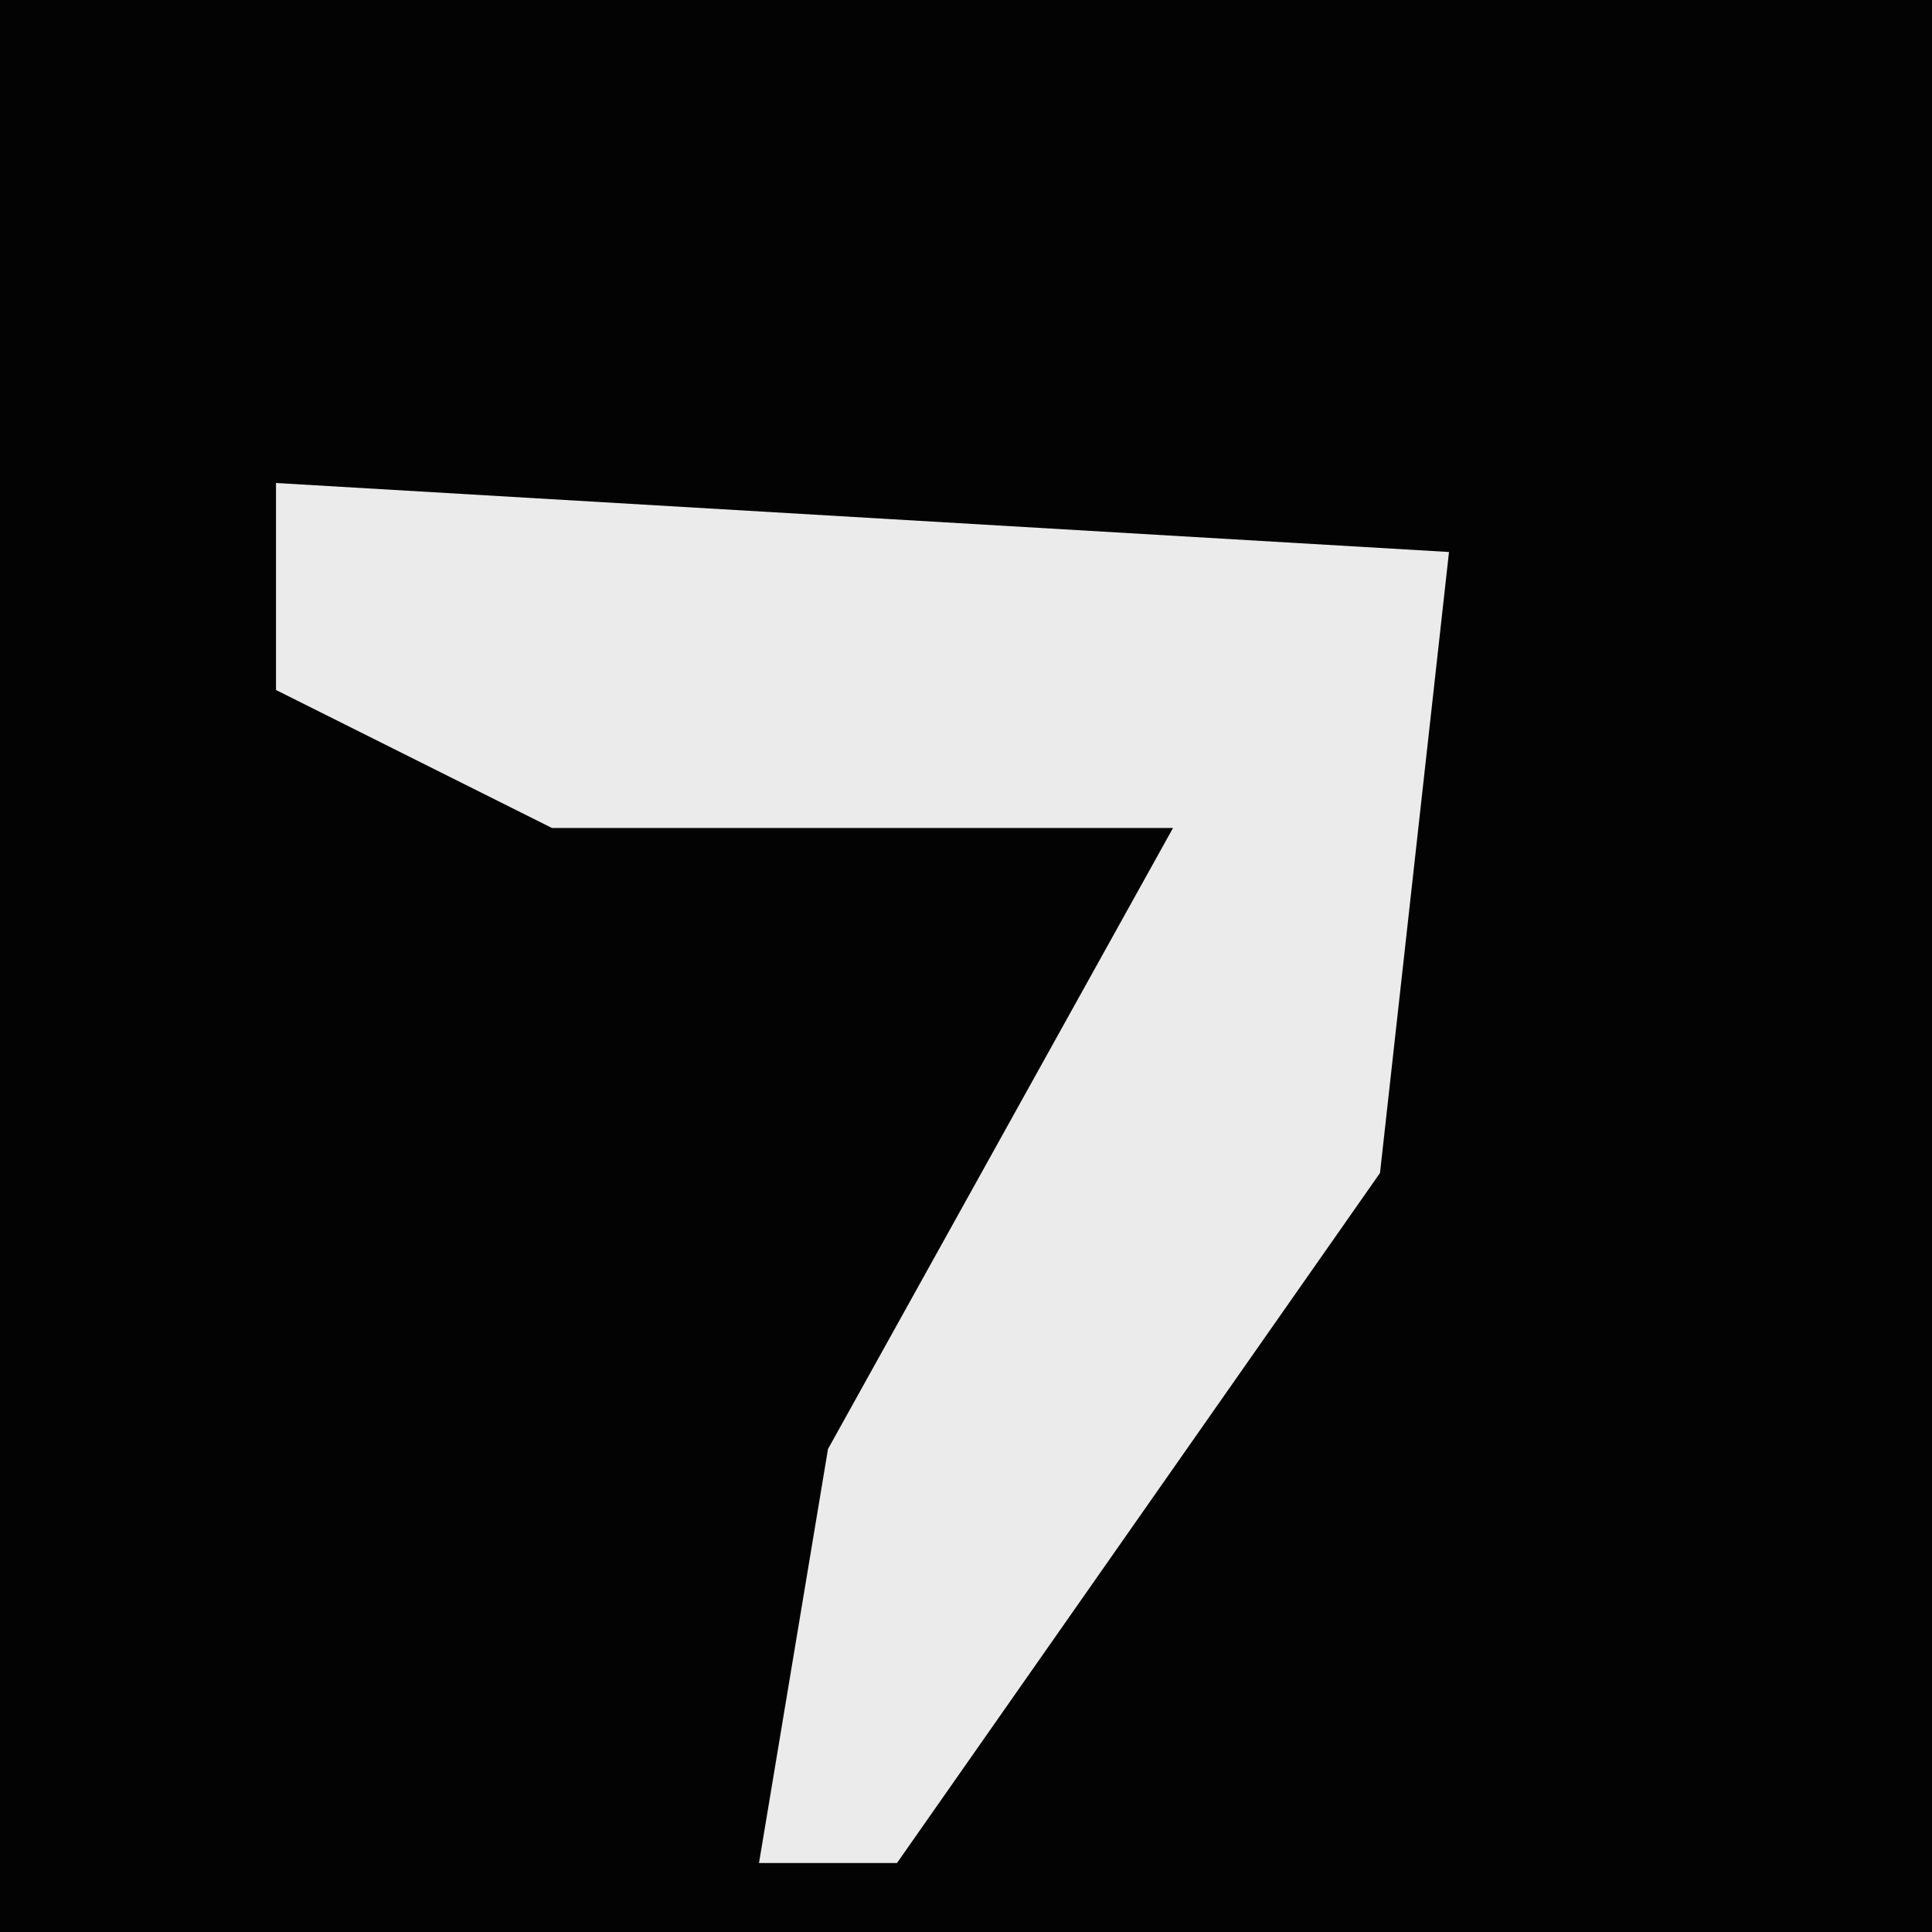 <?xml version="1.0" encoding="UTF-8"?>
<svg version="1.1" xmlns="http://www.w3.org/2000/svg" width="28" height="28">
<path d="M0,0 L28,0 L28,28 L0,28 Z " fill="#030303" transform="translate(0,0)"/>
<path d="M0,0 L17,1 L16,10 L9,20 L7,20 L8,14 L13,5 L4,5 L0,3 Z " fill="#EBEBEB" transform="translate(4,7)"/>
</svg>
